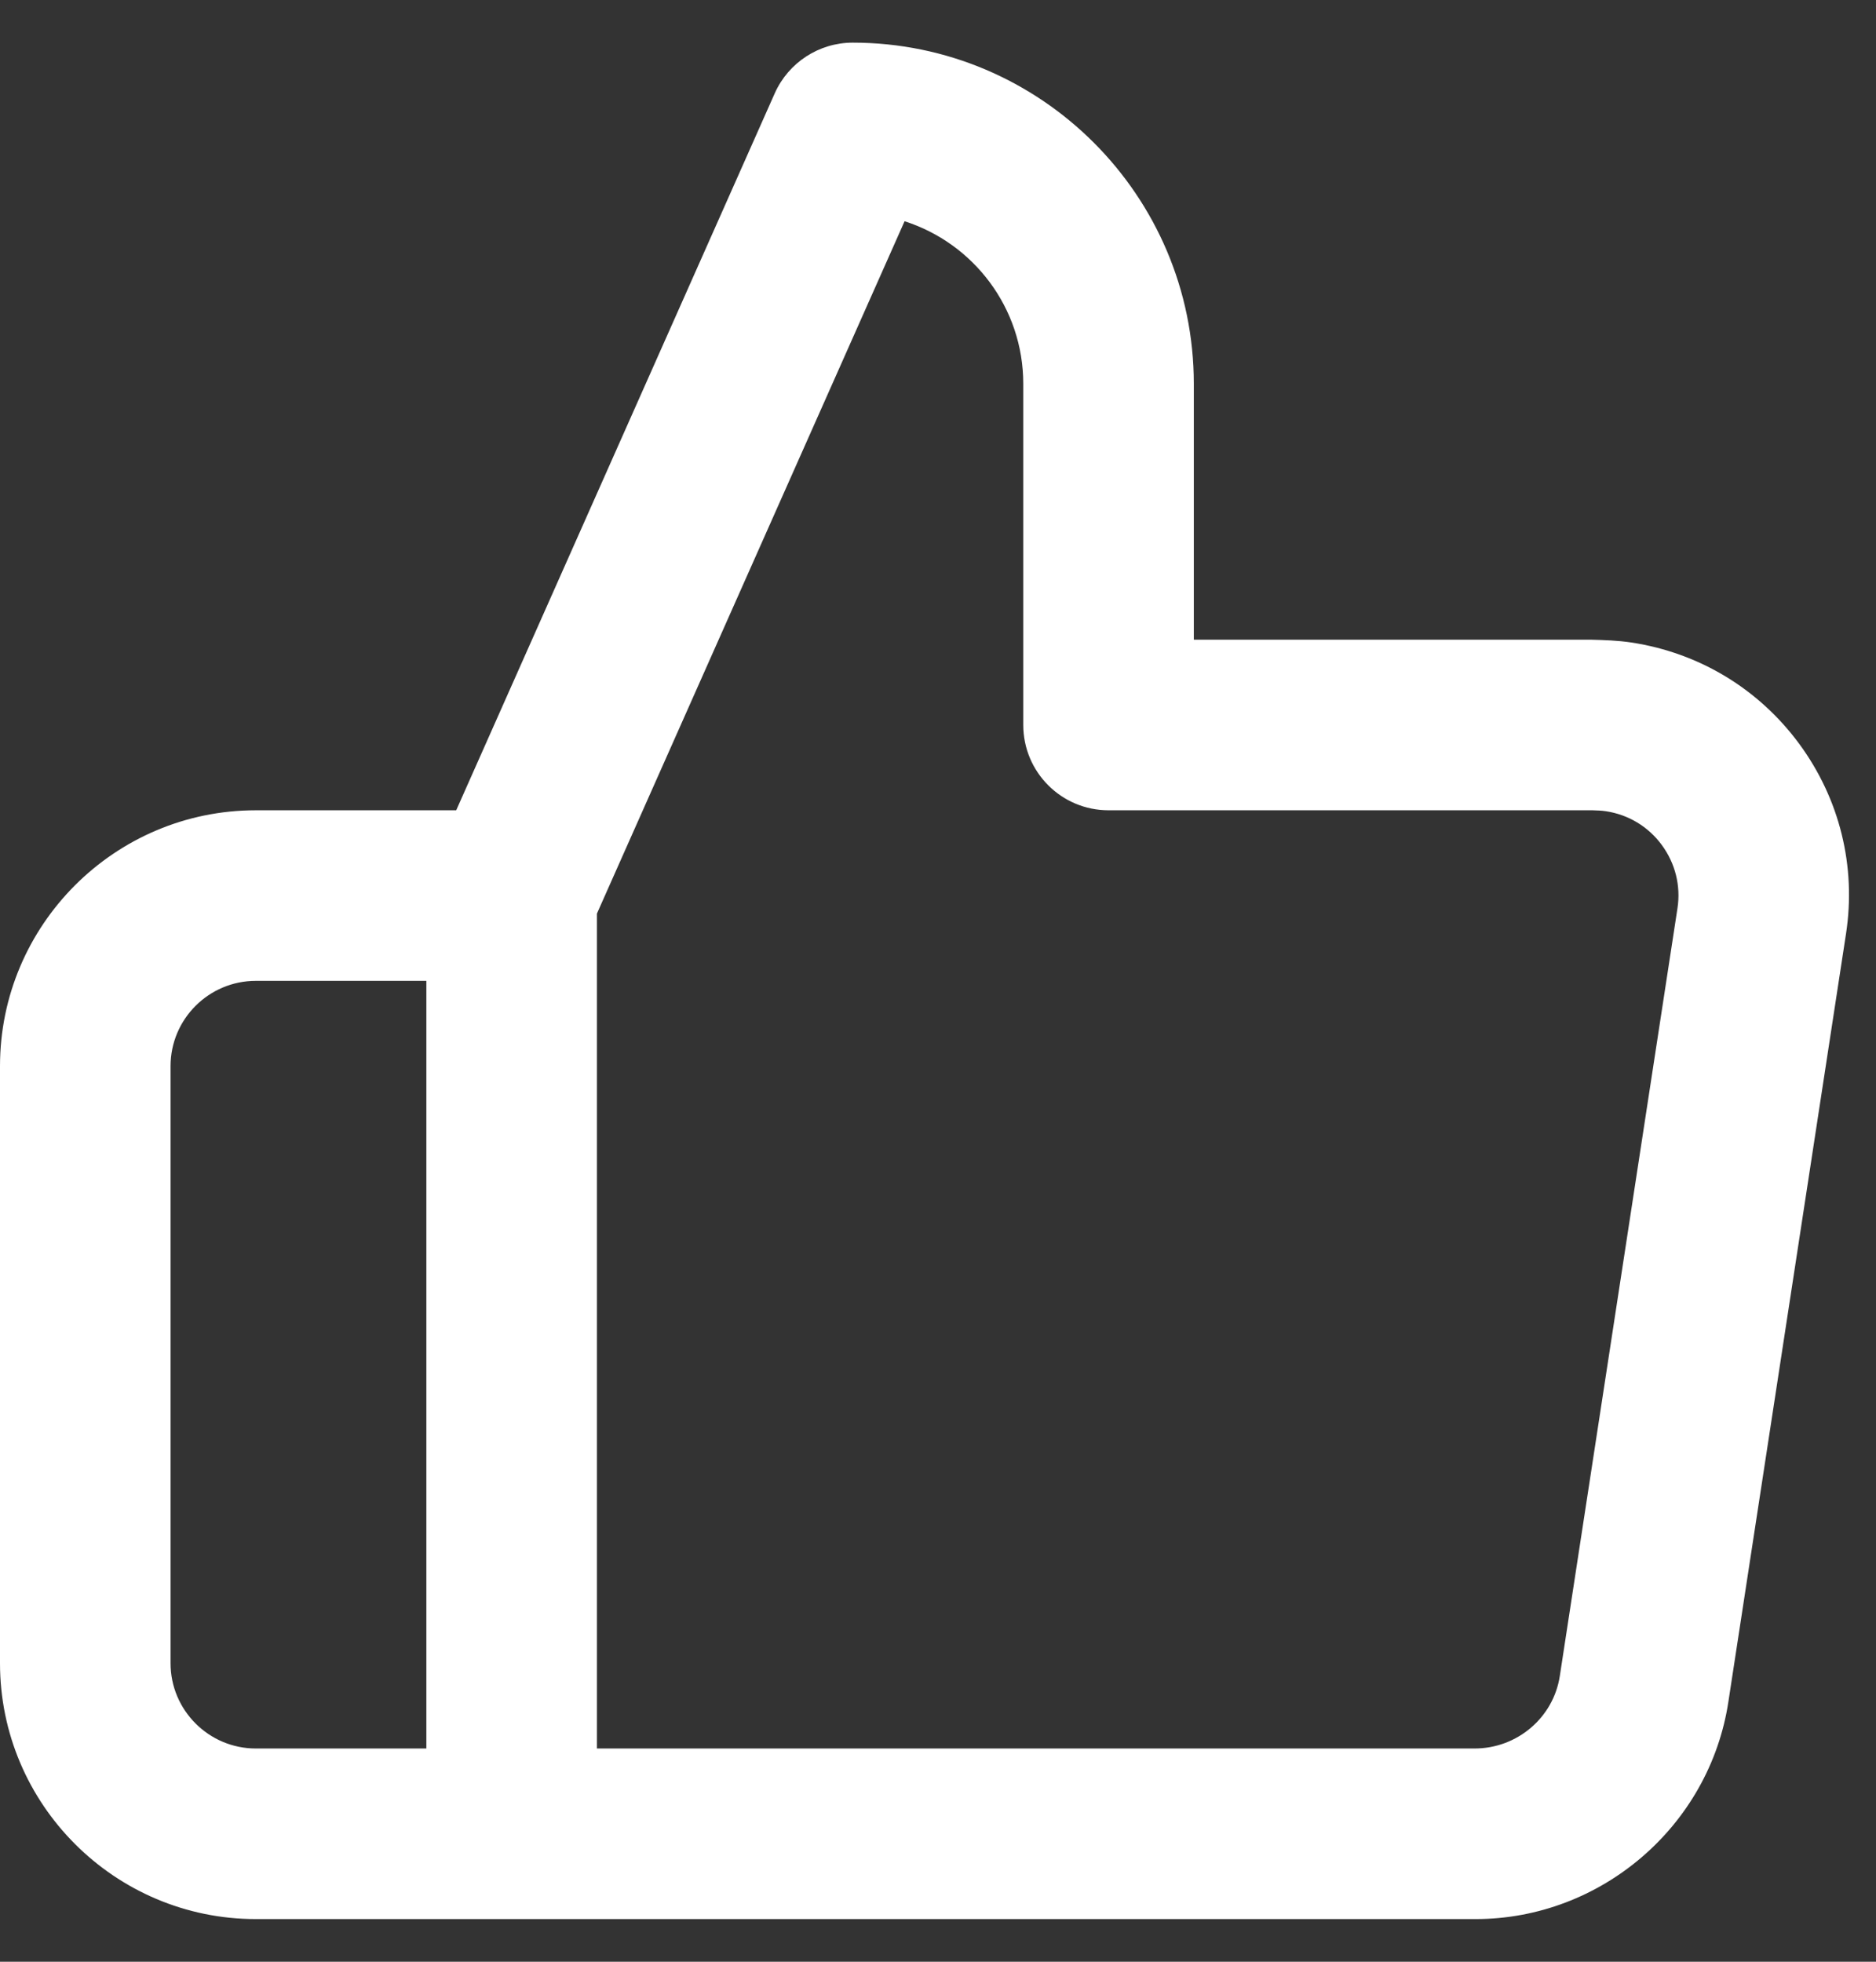 <svg width="22" height="23" viewBox="0 0 22 23" fill="none" xmlns="http://www.w3.org/2000/svg">
<rect x="0" y="0" width="22" height="23" fill="#333333" stroke="none"/>
<path fill-rule="evenodd" clip-rule="evenodd" d="M18.292 19.65C18.218 20.136 17.794 20.5 17.292 20.5H17.28H7V10.712L10.608 2.594C11.415 2.852 12 3.608 12 4.5V8.5C12 9.052 12.447 9.5 13 9.5H18.674C18.728 9.502 18.78 9.503 18.832 9.511C19.097 9.551 19.33 9.692 19.488 9.907C19.646 10.122 19.712 10.385 19.672 10.648L18.292 19.65ZM5 20.5H3C2.449 20.5 2 20.051 2 19.5V12.5C2 11.948 2.449 11.5 3 11.5H5V20.5ZM21.099 8.72C20.623 8.075 19.925 7.654 19.132 7.533C18.972 7.509 18.814 7.504 18.66 7.5H14V4.5C14 2.294 12.206 0.5 10 0.5C9.605 0.5 9.247 0.733 9.086 1.093L5.35 9.5H3C1.346 9.5 0 10.845 0 12.5V19.5C0 21.154 1.346 22.5 3 22.5H17.269H17.304C18.776 22.5 20.048 21.409 20.269 19.951L21.648 10.95C21.77 10.157 21.574 9.366 21.099 8.72Z" fill="white"/>
</svg>
